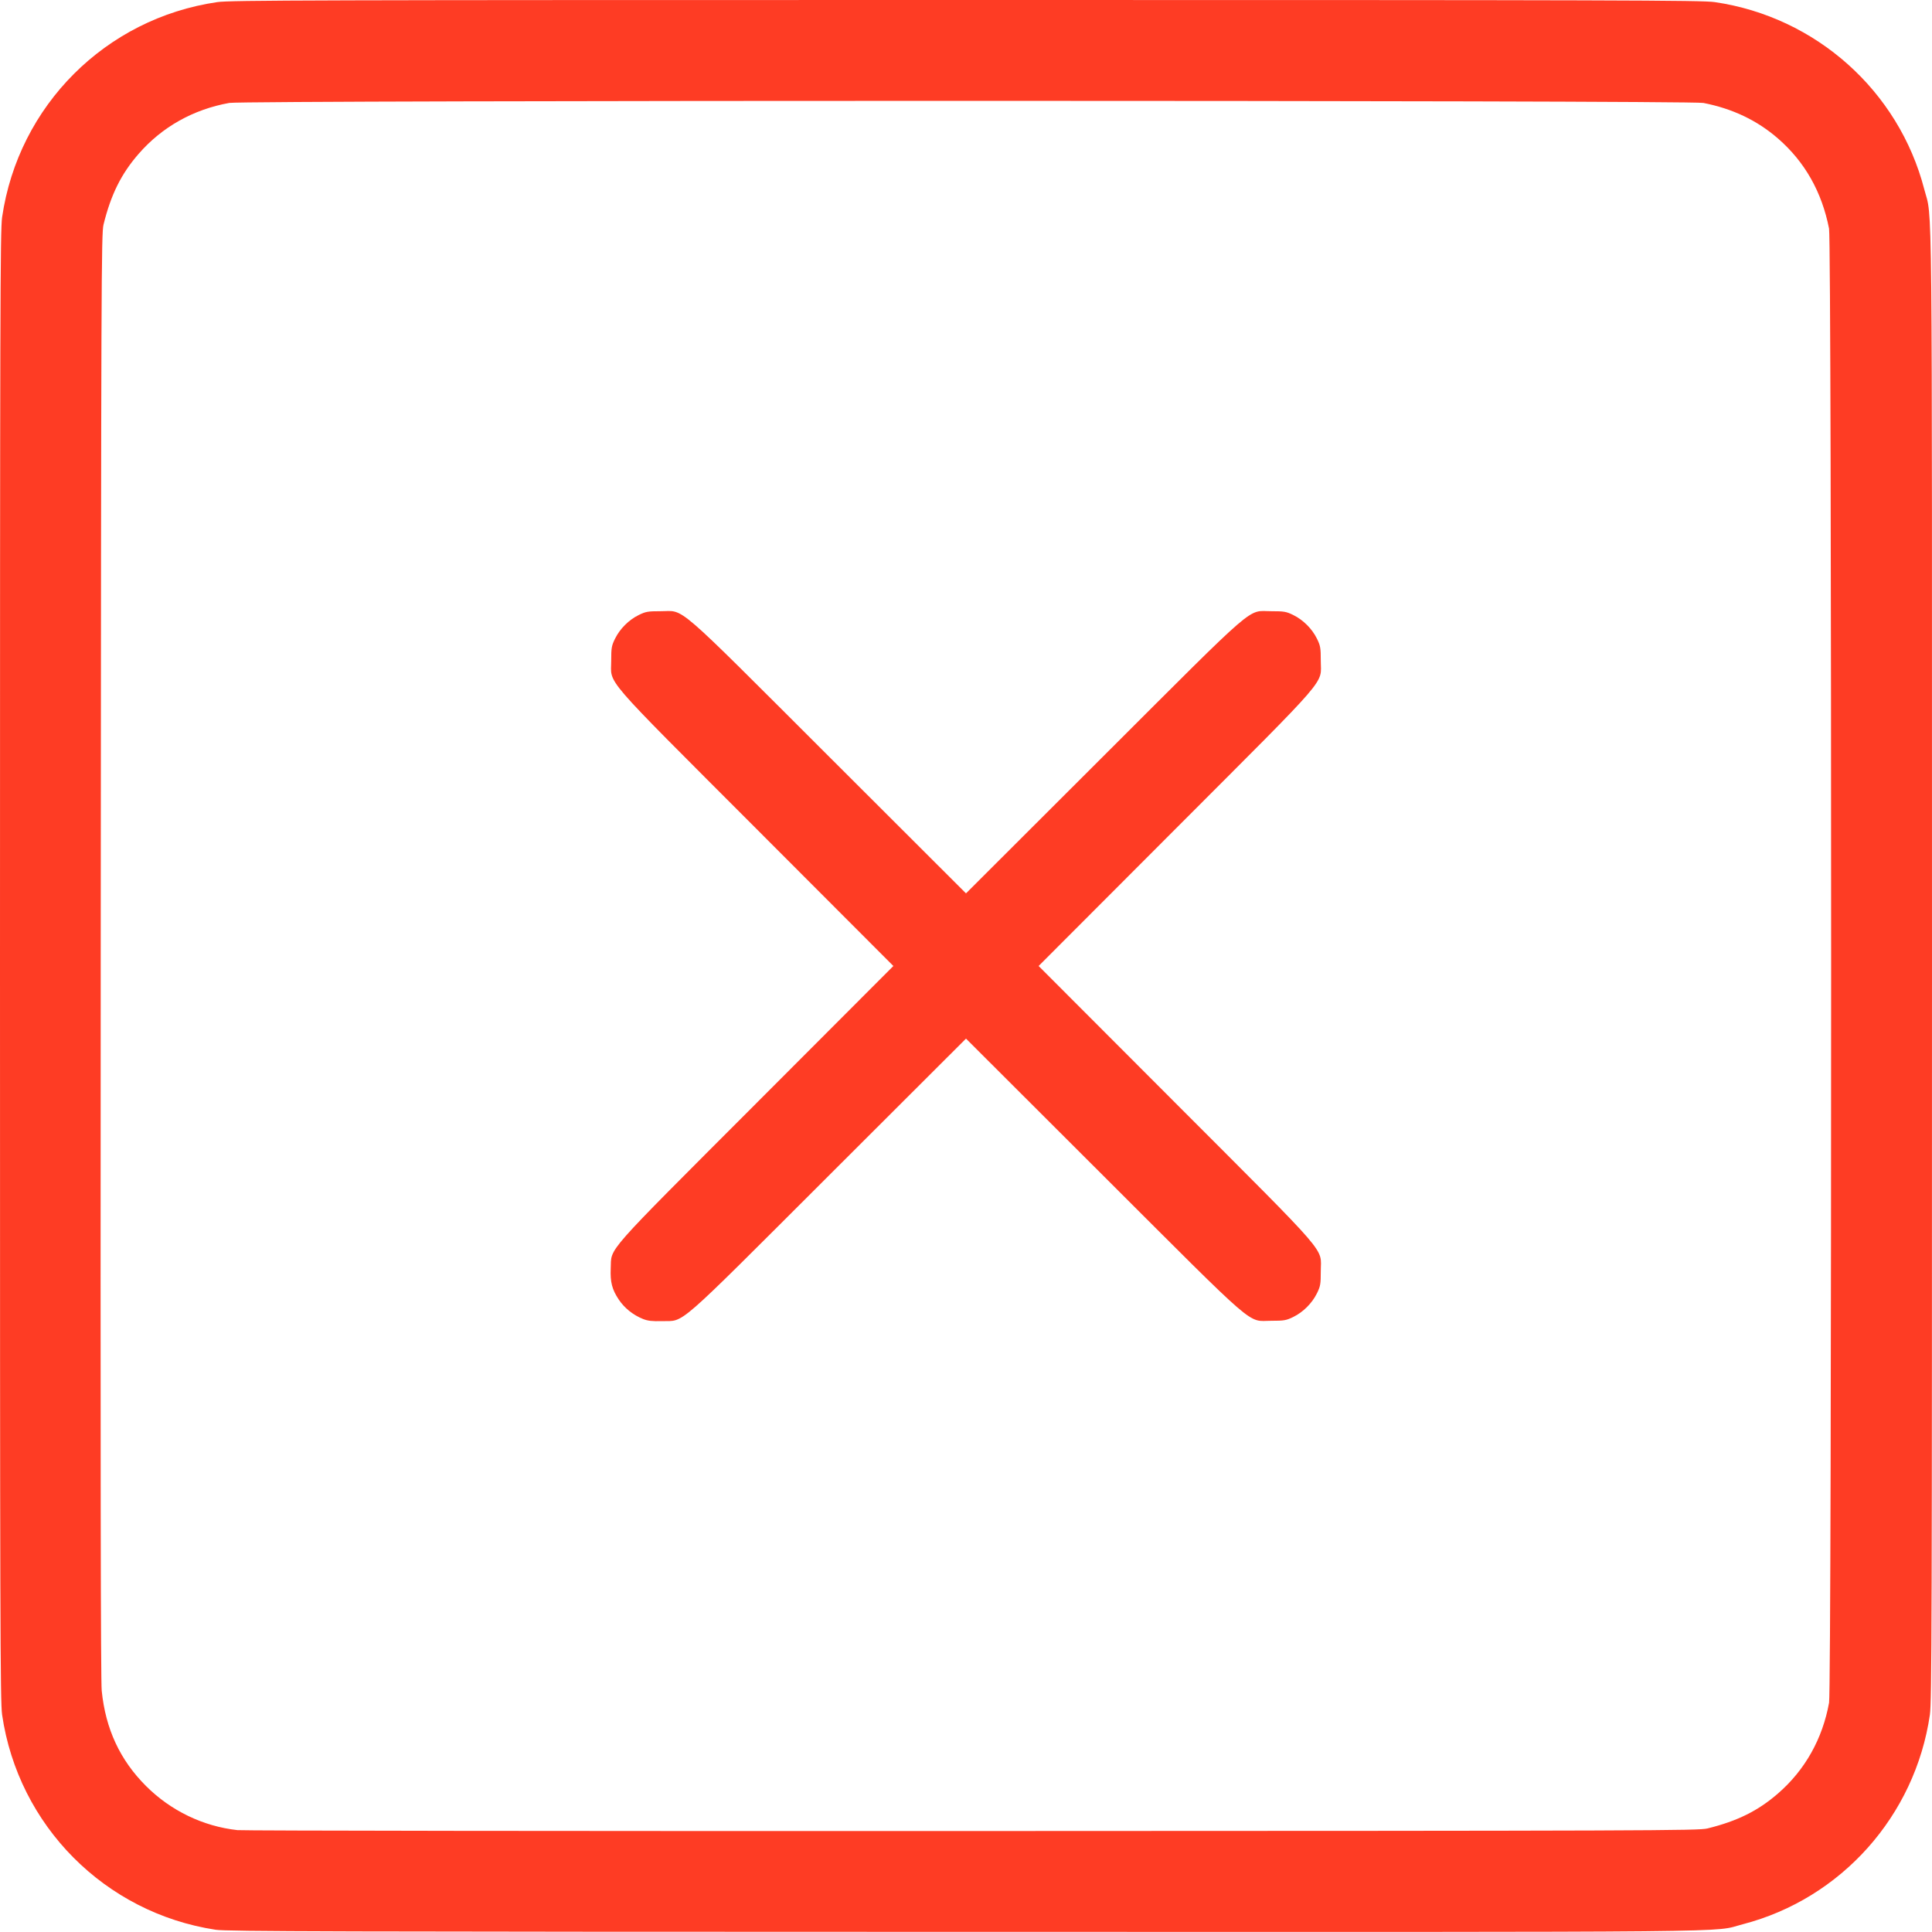 <?xml version="1.0" encoding="UTF-8" standalone="no"?>
<svg
   xmlns:dc="http://purl.org/dc/elements/1.1/"
   xmlns:cc="http://creativecommons.org/ns#"
   xmlns:rdf="http://www.w3.org/1999/02/22-rdf-syntax-ns#"
   xmlns:svg="http://www.w3.org/2000/svg"
   xmlns="http://www.w3.org/2000/svg"
   viewBox="0 0 1424.007 1423.951"
   height="1423.951"
   width="1424.007"
   version="1.1"
   id="svg2">
  <defs
     id="defs6" />
  <path
     id="path3338"
     d="M 159,1422.36 C 77.34,1409.948 13.483,1345.67 1.55,1263.872 0.165,1254.373 0,1195.693 0,712 0,228.307 0.165,169.627 1.55,160.128 13.557,77.82 77.82,13.557 160.128,1.55 169.627,0.165 228.306,0 712,0 1195.694,0 1254.373,0.165 1263.872,1.55 1338.45,12.43 1399.489,66.953 1418.305,139.5 1424.438,163.145 1424,119.092 1424,712 c 0,483.693 -0.165,542.373 -1.55,551.872 -10.879,74.579 -65.403,135.617 -137.95,154.434 -23.657,6.136 20.616,5.704 -573.628,5.596 C 243.536,1423.817 167.186,1423.604 159,1422.36 Z m 1099.5,-74.669 c 22.135,-5.472 37.356,-13.031 52.106,-25.875 19.858,-17.292 32.705,-40.161 37.535,-66.817 2.041,-11.264 2.027,-1076.095 -0.014,-1086.5 -5.3,-27.015 -17.84,-49.179 -37.521,-66.317 -15.422,-13.429 -33.537,-22.078 -55.106,-26.31 -10.405,-2.041 -1075.236,-2.055 -1086.5,-0.014 -26.655,4.83 -49.525,17.677 -66.817,37.535 -12.844,14.749 -20.403,29.972 -25.874,52.106 -1.627,6.583 -1.751,38.629 -2.071,538.5 -0.24,374.75 -0.023,534.652 0.736,542.189 2.839,28.174 13.466,51.033 32.635,70.202 18.223,18.223 42.093,29.744 67.391,32.528 4.125,0.454 248.025,0.753 542,0.664 503.078,-0.152 534.912,-0.263 541.5,-1.892 z M 473.852,972.134 c -7.202,-2.888 -13.609,-8.018 -17.742,-14.207 -4.997,-7.484 -6.401,-12.917 -5.966,-23.092 0.676,-15.817 -6.389,-7.806 107.223,-121.585 L 658.467,712 557.366,610.75 C 441.796,495.009 450.5,505.088 450.5,487 c 0,-9.492 0.271,-11.051 2.818,-16.239 3.591,-7.312 10.13,-13.851 17.442,-17.442 C 475.949,450.771 477.508,450.5 487,450.5 c 18.088,0 8.009,-8.704 123.75,106.866 l 101.25,101.101 101.25,-101.101 C 928.991,441.796 918.912,450.5 937,450.5 c 9.492,0 11.051,0.271 16.239,2.818 7.312,3.591 13.851,10.13 17.442,17.442 2.548,5.188 2.818,6.747 2.818,16.239 0,18.088 8.704,8.009 -106.867,123.75 l -101.101,101.25 101.101,101.25 c 115.571,115.741 106.867,105.662 106.867,123.75 0,9.492 -0.271,11.051 -2.818,16.239 -3.591,7.312 -10.13,13.851 -17.442,17.442 -5.188,2.548 -6.747,2.818 -16.239,2.818 -18.088,0 -8.009,8.704 -123.75,-106.866 L 712,765.532 610.75,866.634 C 495.94,981.274 505.077,973.301 488,973.749 c -7.374,0.193 -10.54,-0.168 -14.148,-1.615 z"
     style="fill:#fe3c24" />
</svg>
